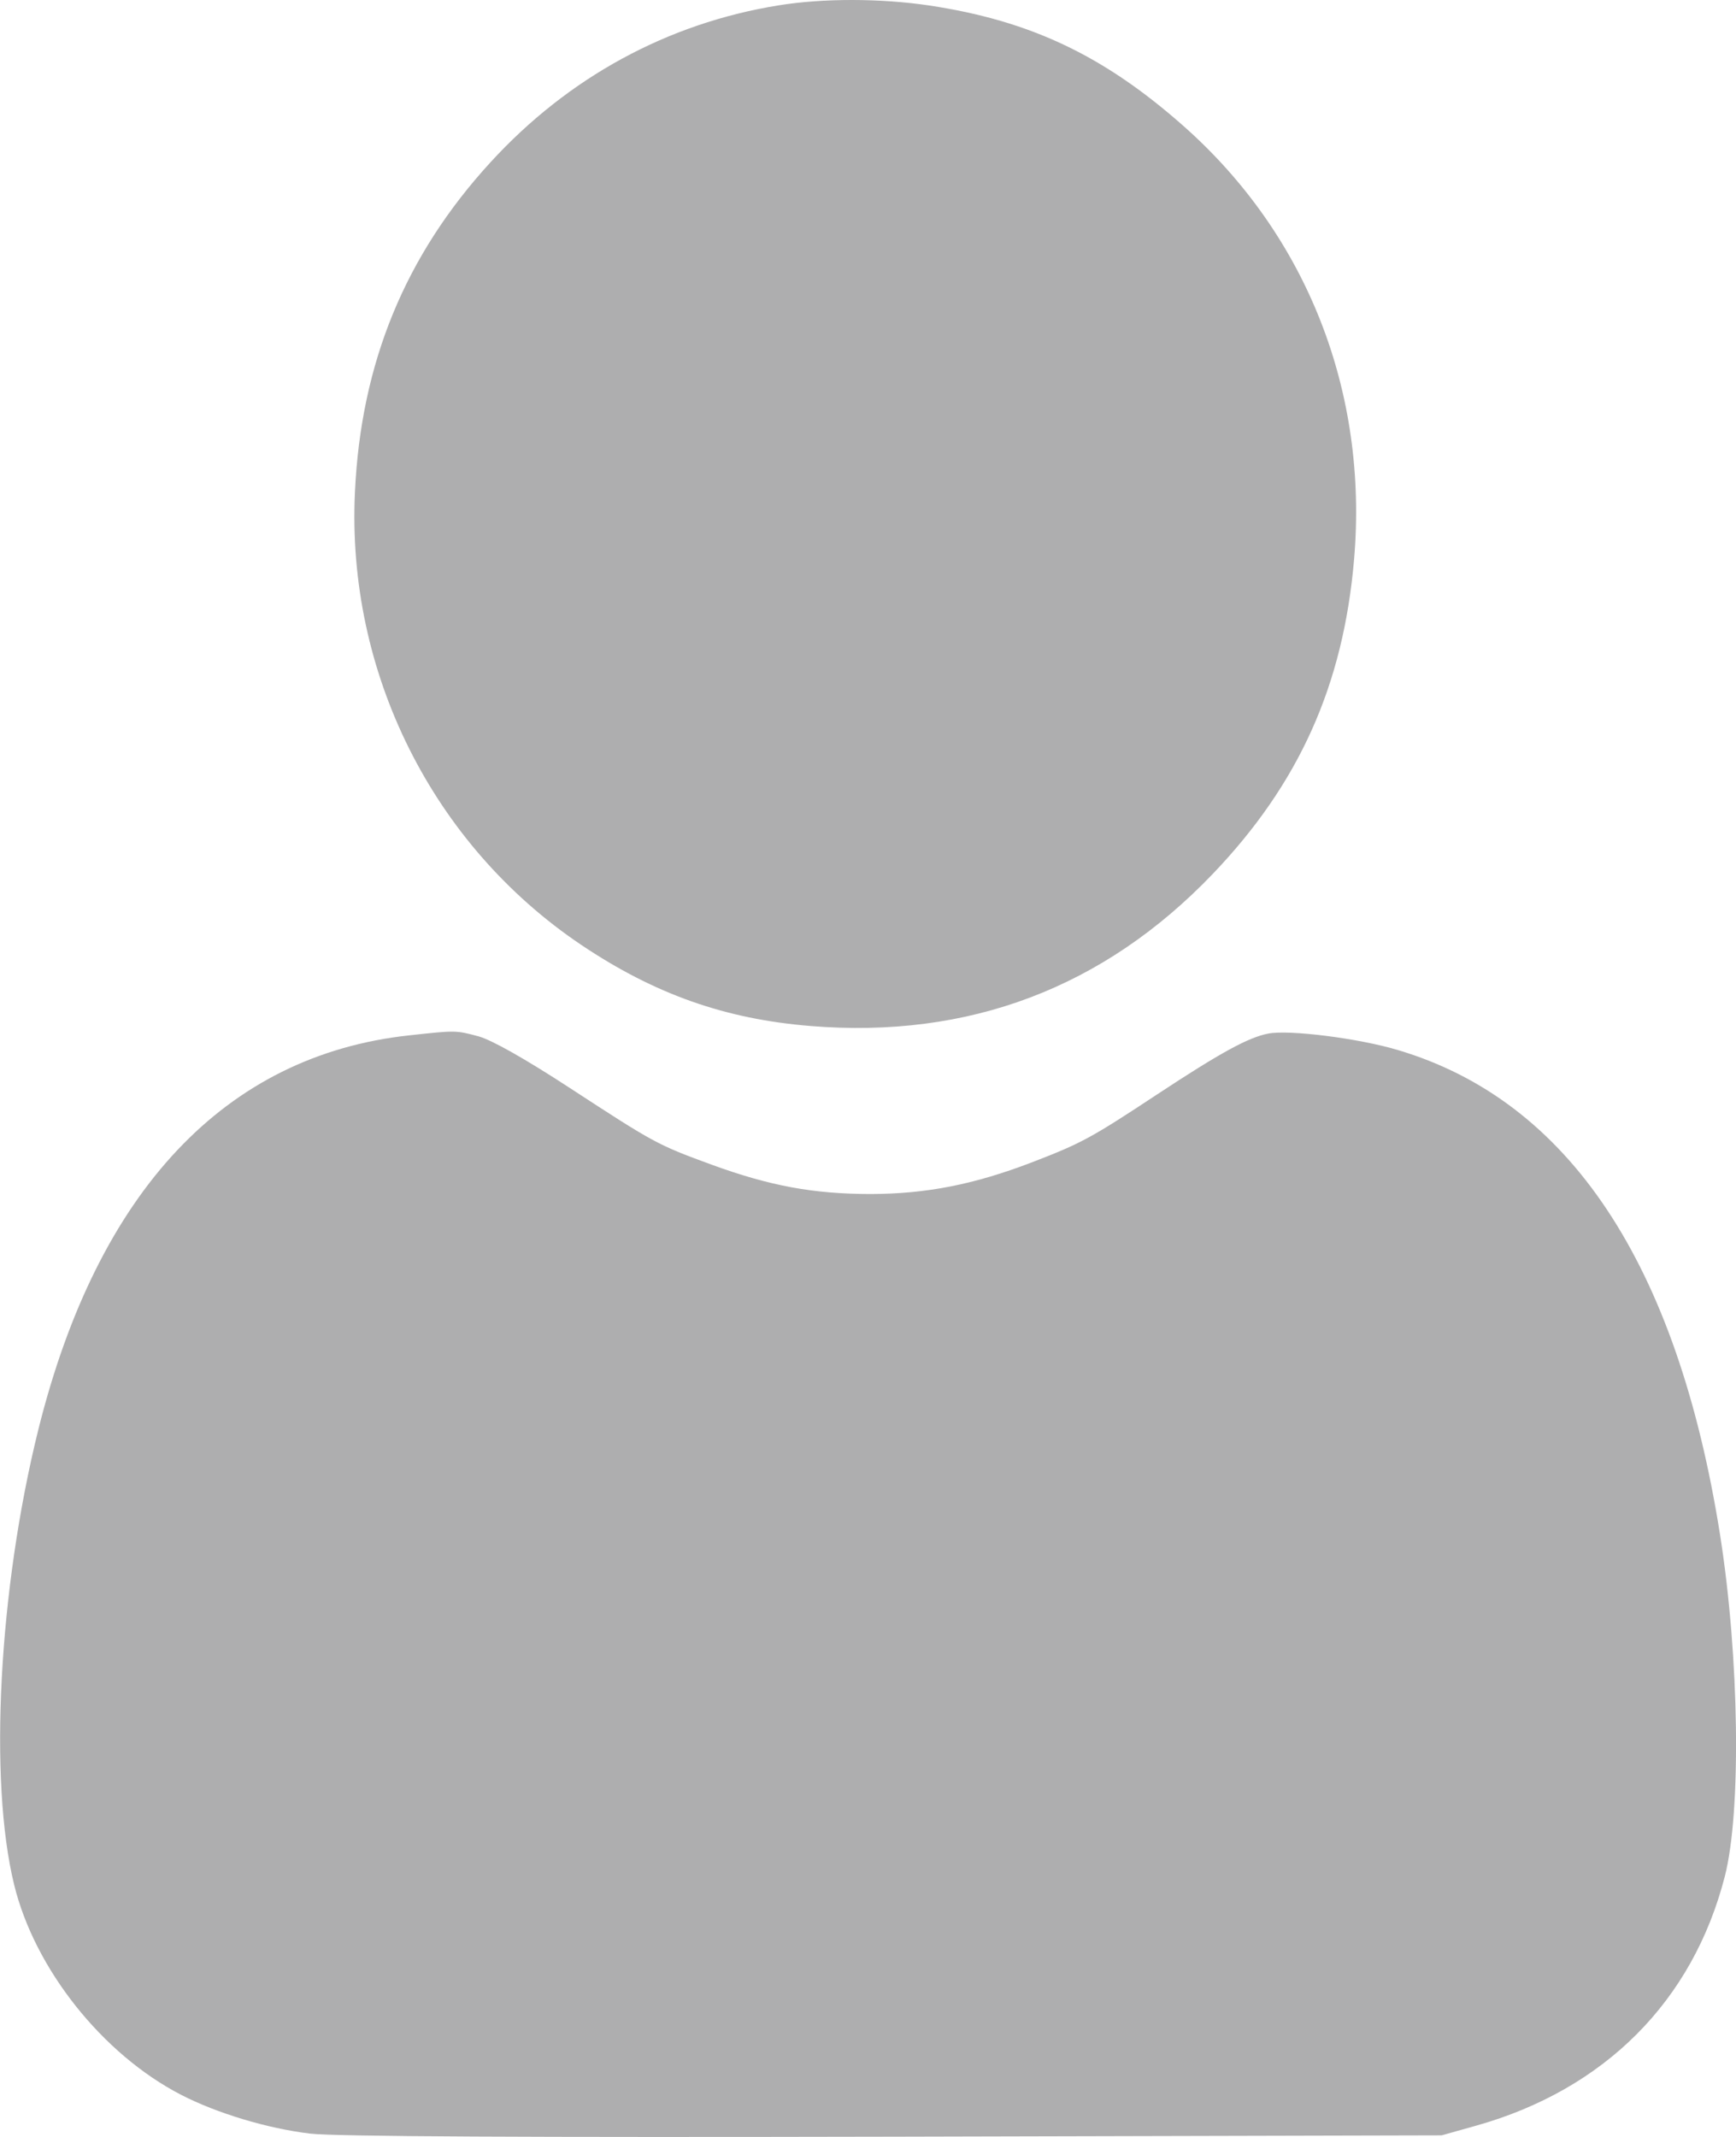 <svg width="13" height="16" viewBox="0 0 13 16" fill="none" xmlns="http://www.w3.org/2000/svg">
<path fill-rule="evenodd" clip-rule="evenodd" d="M5.831 0.04C4.999 0.174 4.256 0.579 3.674 1.214C3.034 1.912 2.703 2.717 2.658 3.684C2.594 5.035 3.24 6.327 4.353 7.075C4.901 7.443 5.429 7.63 6.069 7.682C7.255 7.779 8.266 7.396 9.083 6.542C9.729 5.866 10.059 5.13 10.14 4.189C10.247 2.931 9.786 1.76 8.862 0.943C8.266 0.416 7.716 0.155 6.958 0.041C6.594 -0.013 6.165 -0.014 5.831 0.04ZM3.065 7.752C1.687 7.901 0.732 8.916 0.287 10.704C-0.009 11.896 -0.086 13.329 0.106 14.112C0.26 14.742 0.767 15.38 1.355 15.684C1.622 15.822 2.003 15.937 2.322 15.975C2.51 15.997 3.949 16.004 6.699 15.998L10.796 15.988L11.056 15.915C12.017 15.644 12.676 14.983 12.916 14.05C13.041 13.564 13.025 12.408 12.881 11.494C12.56 9.462 11.75 8.243 10.468 7.862C10.175 7.774 9.651 7.708 9.496 7.739C9.347 7.768 9.139 7.882 8.67 8.191C8.17 8.521 8.101 8.559 7.727 8.703C7.294 8.869 6.936 8.939 6.521 8.94C6.092 8.94 5.764 8.879 5.331 8.721C4.922 8.571 4.905 8.562 4.267 8.146C3.93 7.926 3.681 7.786 3.582 7.759C3.413 7.714 3.413 7.714 3.065 7.752Z" fill="#AEAEAF"/>
</svg>
